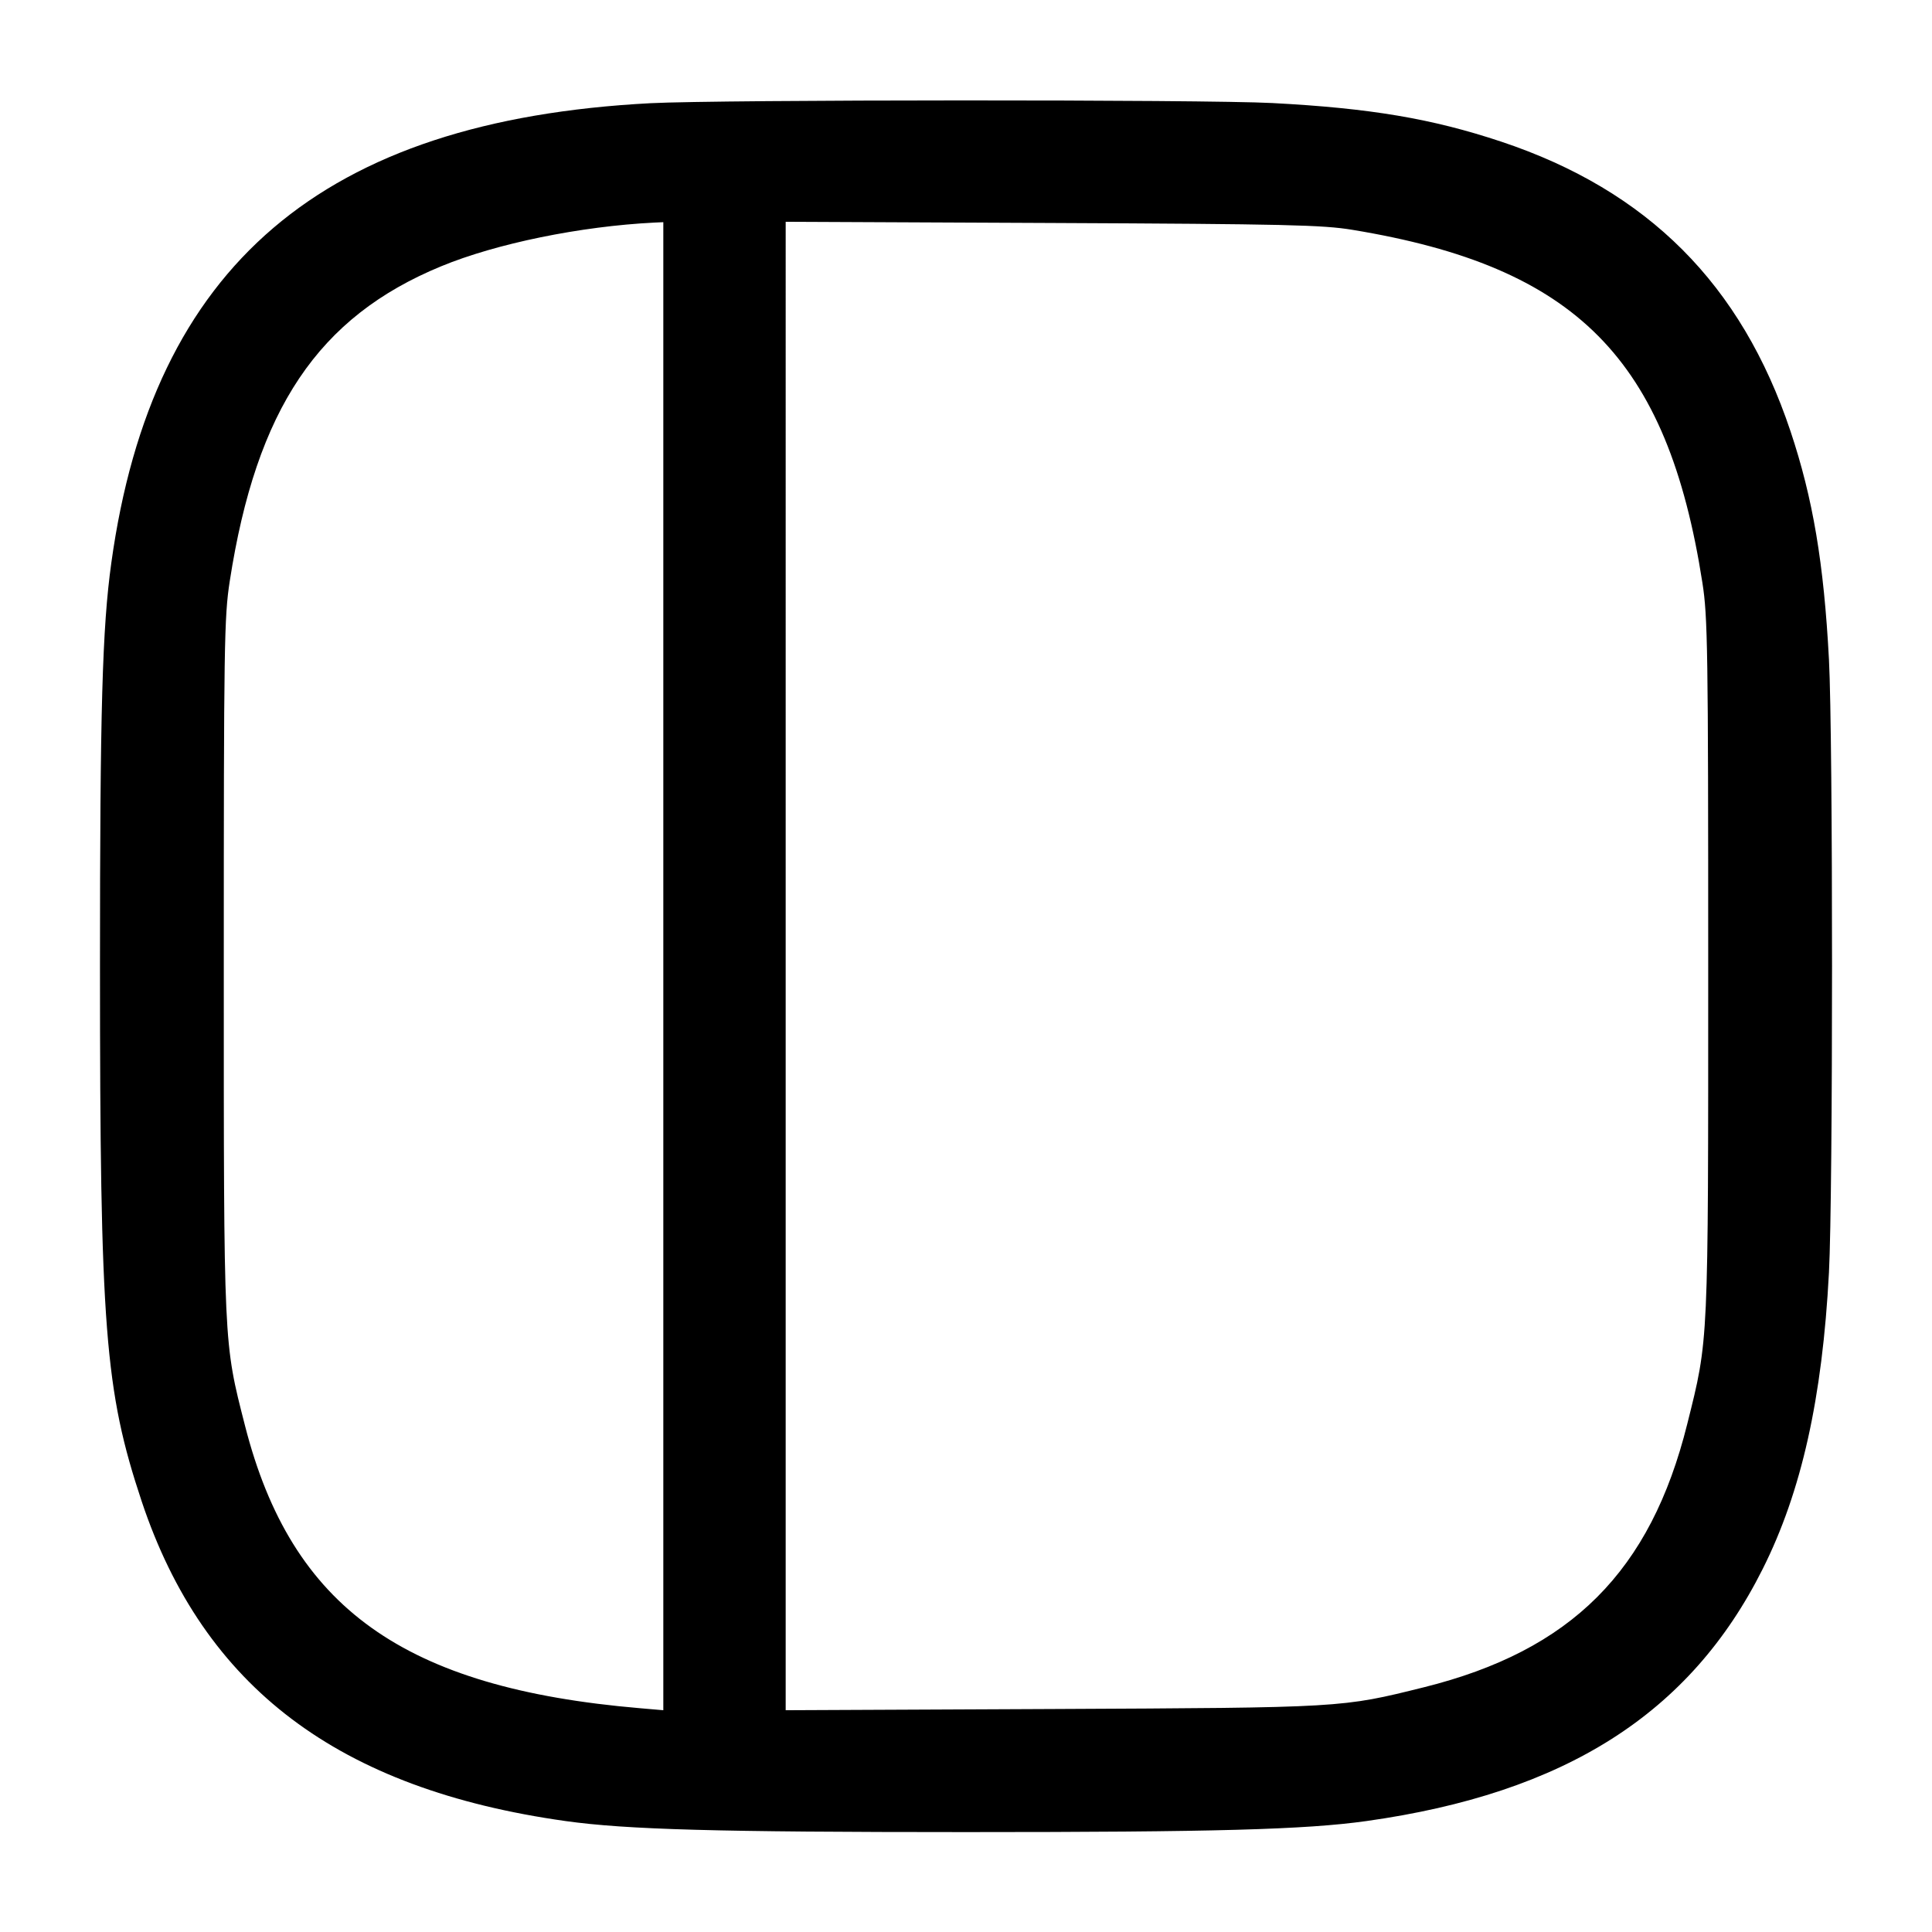 <svg width="24" height="24" fill="none" xmlns="http://www.w3.org/2000/svg"><path d="M8.08 1.282c-4.072.213-6.185 2.014-6.697 5.709-.113.812-.141 1.825-.141 5.009 0 4.504.06 5.273.518 6.65.772 2.313 2.446 3.576 5.267 3.972.759.106 1.875.137 4.973.137s4.214-.031 4.973-.137c2.47-.347 4.023-1.334 4.924-3.132.482-.96.741-2.121.823-3.683.051-.969.051-6.645 0-7.614-.063-1.195-.199-2.002-.478-2.837-.61-1.825-1.773-2.989-3.592-3.596-.862-.287-1.627-.416-2.844-.48-.854-.045-6.854-.043-7.726.002m.16 10.72v9.243l-.29-.025c-2.933-.25-4.328-1.247-4.906-3.508-.268-1.049-.264-.959-.264-5.712 0-3.989.005-4.335.074-4.78.331-2.139 1.098-3.282 2.626-3.912.685-.283 1.729-.497 2.65-.543l.11-.005v9.242m8.56-9.147c2.783.458 3.914 1.599 4.348 4.385.066.421.072.824.072 4.76 0 4.745.006 4.622-.26 5.688-.456 1.832-1.441 2.816-3.272 3.272-1.027.255-.993.253-4.618.27l-3.31.015V2.755l3.31.015c2.902.013 3.362.024 3.73.085" fill-rule="evenodd" fill="#000"/></svg>